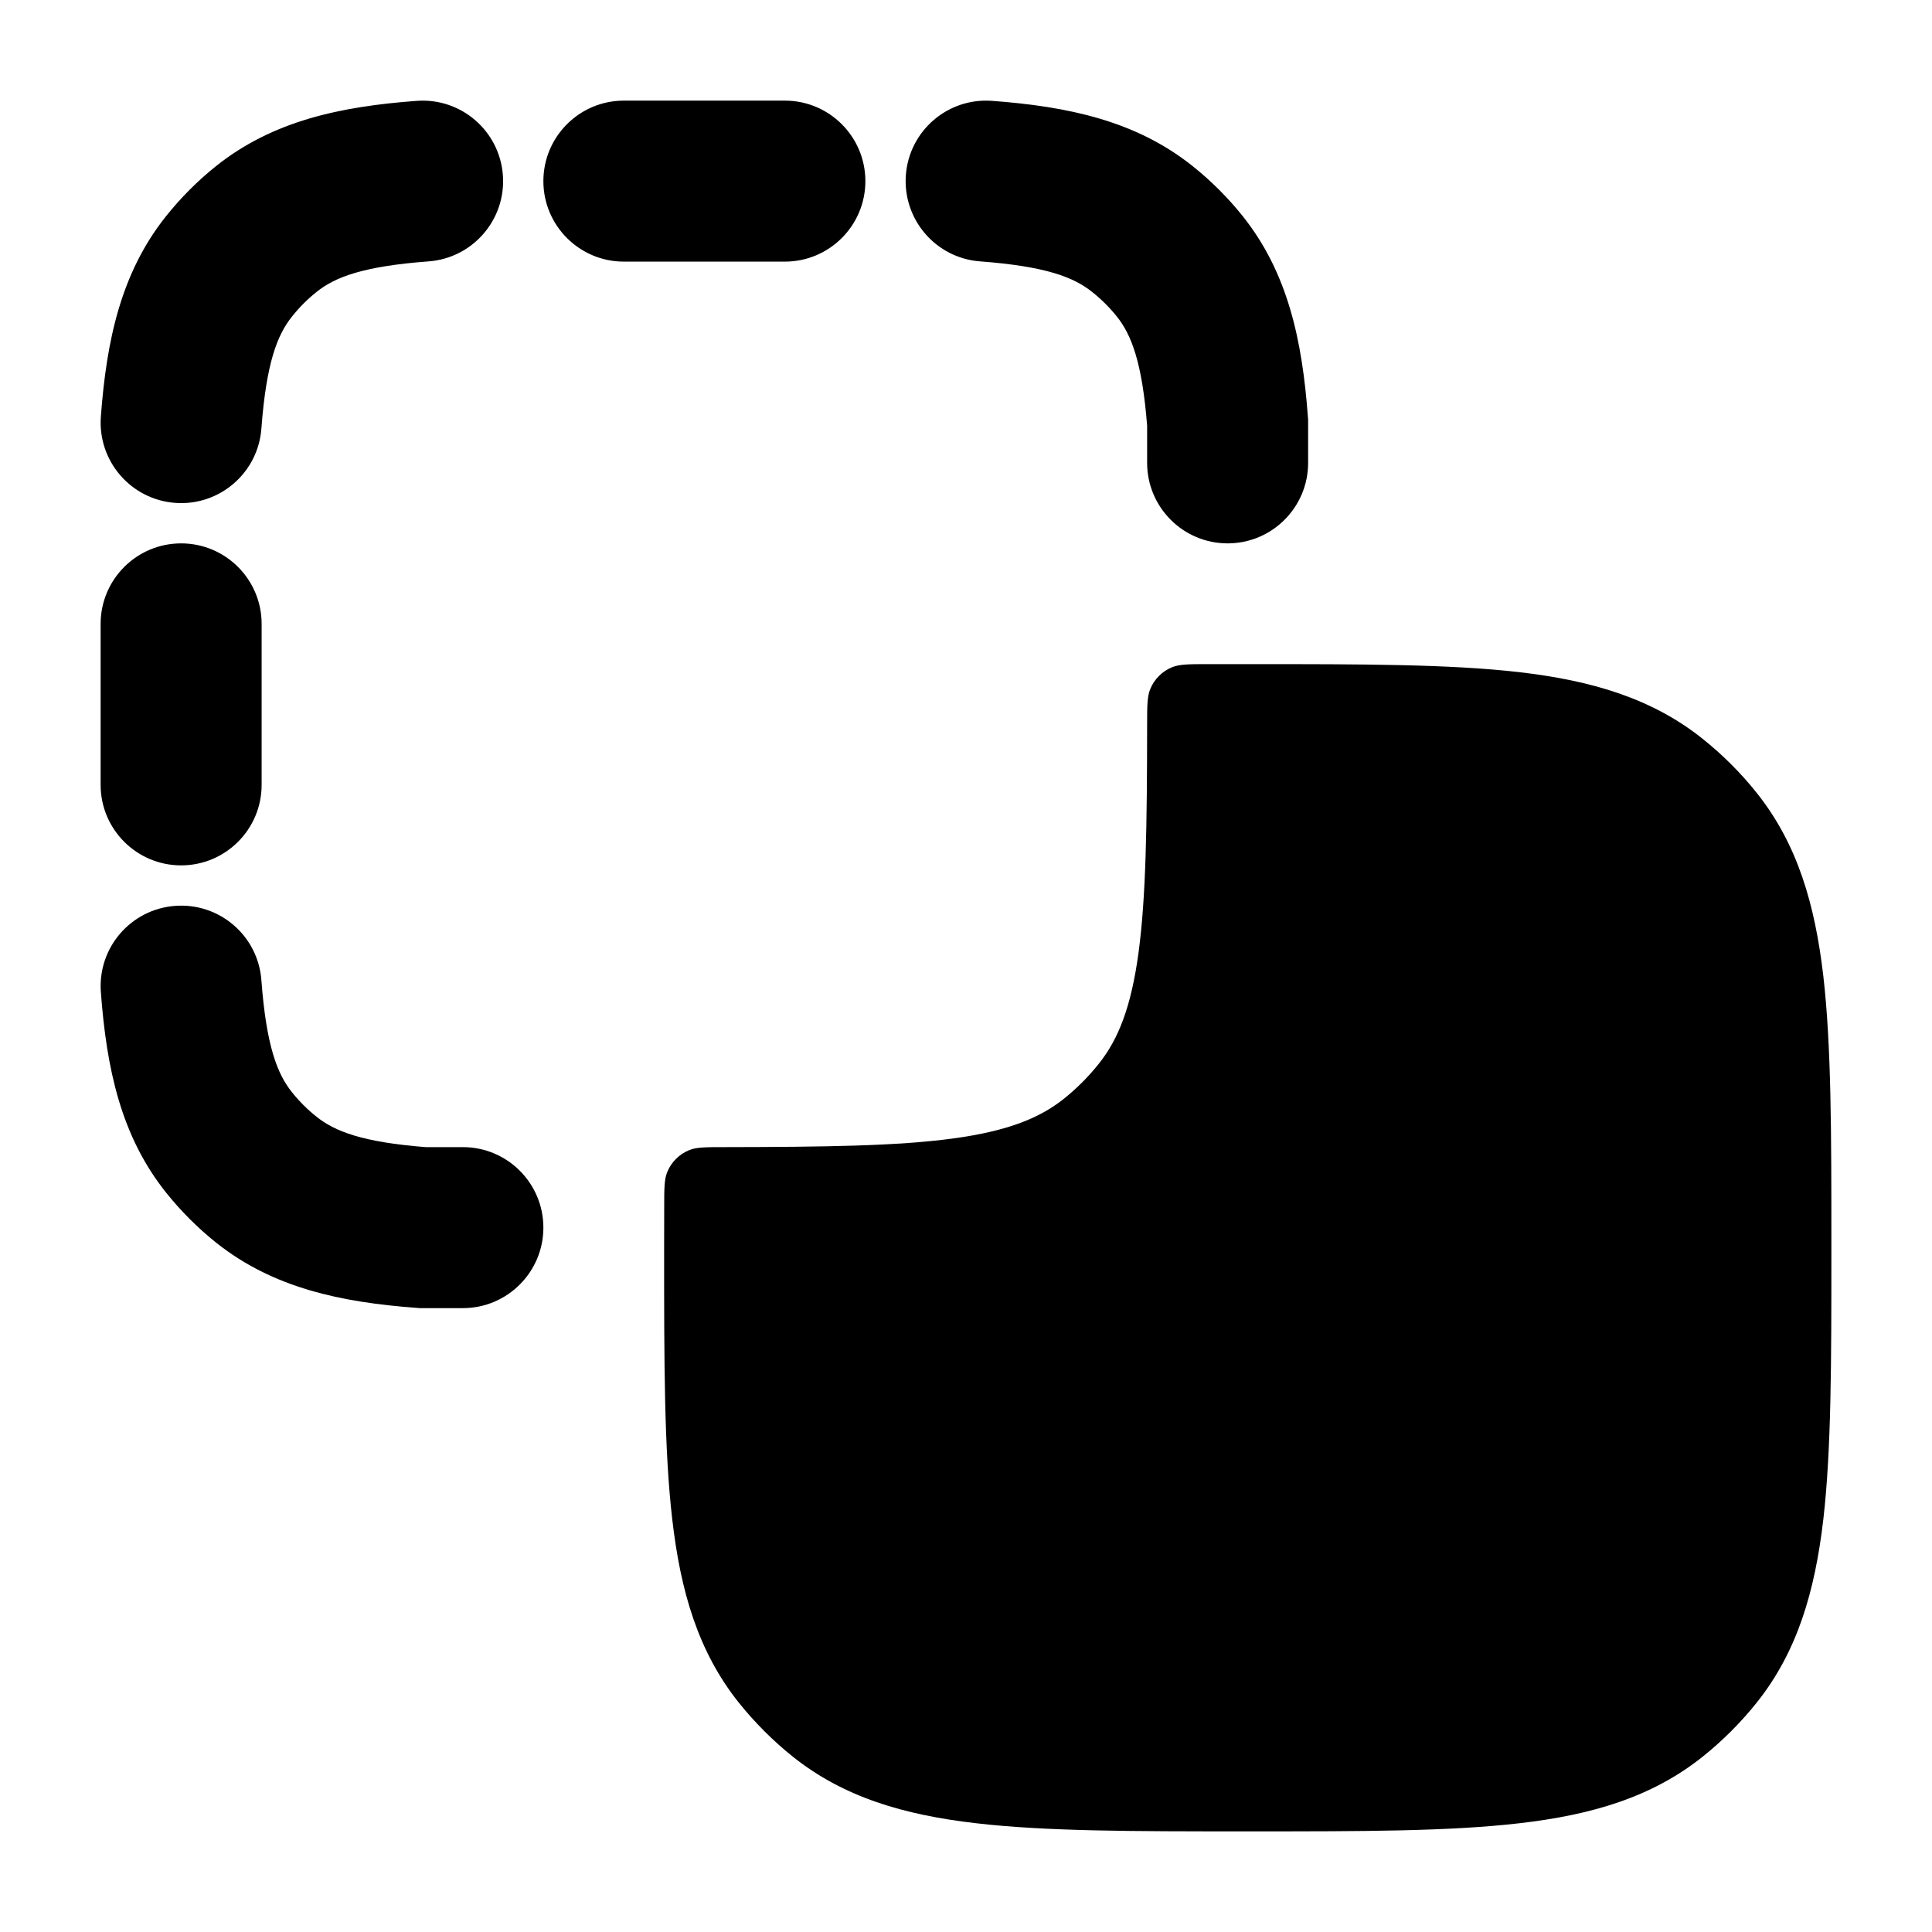 <svg width="24" height="24" viewBox="0 0 24 24" xmlns="http://www.w3.org/2000/svg">
<path class="pr-icon-bulk-secondary" fill-rule="evenodd" clip-rule="evenodd" d="M6.75 15.25C6.75 15.802 6.302 16.25 5.75 16.25H5.213L5.176 16.247C4.233 16.177 3.393 15.999 2.689 15.44C2.458 15.256 2.249 15.047 2.064 14.816C1.5 14.111 1.323 13.269 1.253 12.324C1.212 11.773 1.625 11.294 2.176 11.253C2.727 11.212 3.206 11.625 3.247 12.176C3.308 12.992 3.444 13.339 3.626 13.567C3.717 13.681 3.82 13.784 3.934 13.874C4.16 14.054 4.501 14.188 5.288 14.25H5.75C6.302 14.25 6.75 14.698 6.75 15.25ZM2.25 10.75C1.698 10.75 1.25 10.302 1.25 9.75V7.75C1.25 7.198 1.698 6.75 2.25 6.75C2.802 6.75 3.25 7.198 3.25 7.75V9.75C3.25 10.302 2.802 10.75 2.25 10.75ZM15.25 6.75C14.698 6.75 14.25 6.302 14.25 5.75L14.25 5.288C14.188 4.498 14.054 4.158 13.874 3.932C13.783 3.819 13.68 3.716 13.566 3.626C13.337 3.443 12.989 3.308 12.175 3.247C11.625 3.206 11.212 2.726 11.253 2.175C11.294 1.625 11.774 1.211 12.325 1.253C13.267 1.323 14.107 1.5 14.811 2.06C15.042 2.244 15.252 2.453 15.436 2.683C16 3.389 16.177 4.231 16.247 5.176L16.25 5.213L16.25 5.75C16.25 6.302 15.802 6.75 15.25 6.75ZM2.176 6.247C1.625 6.206 1.212 5.726 1.253 5.175C1.323 4.233 1.5 3.393 2.06 2.689C2.244 2.458 2.453 2.248 2.683 2.064C3.389 1.5 4.231 1.323 5.176 1.253C5.727 1.212 6.206 1.625 6.247 2.176C6.288 2.726 5.875 3.206 5.324 3.247C4.508 3.308 4.161 3.443 3.933 3.626C3.819 3.717 3.716 3.82 3.626 3.934C3.443 4.163 3.308 4.511 3.247 5.324C3.206 5.875 2.726 6.288 2.176 6.247ZM10.75 2.25C10.75 2.802 10.302 3.25 9.75 3.25H7.75C7.198 3.25 6.75 2.802 6.75 2.25C6.75 1.698 7.198 1.25 7.75 1.25H9.75C10.302 1.25 10.75 1.698 10.75 2.25Z" fill="currentColor"/>
<path d="M15.453 22.75C14.085 22.75 12.993 22.75 12.126 22.649C11.233 22.546 10.483 22.328 9.85 21.823C9.601 21.624 9.376 21.398 9.177 21.15C8.672 20.517 8.454 19.767 8.351 18.874C8.25 18.007 8.25 16.915 8.25 15.547L8.251 14.999C8.251 14.767 8.251 14.65 8.289 14.559C8.339 14.436 8.437 14.339 8.559 14.288C8.651 14.25 8.767 14.25 8.999 14.25C10.254 14.248 11.148 14.236 11.836 14.143C12.509 14.052 12.91 13.893 13.215 13.65C13.376 13.521 13.522 13.375 13.65 13.214C13.893 12.91 14.052 12.508 14.143 11.836C14.236 11.148 14.249 10.254 14.25 8.999C14.25 8.767 14.251 8.651 14.289 8.559C14.339 8.437 14.437 8.339 14.559 8.289C14.651 8.251 14.767 8.25 14.999 8.25L15.547 8.25C16.916 8.25 18.008 8.25 18.875 8.35C19.768 8.454 20.517 8.672 21.15 9.177C21.399 9.376 21.625 9.601 21.823 9.85C22.328 10.483 22.546 11.232 22.65 12.125C22.75 12.992 22.75 14.085 22.75 15.453V15.547C22.75 16.915 22.75 18.007 22.65 18.874C22.546 19.767 22.328 20.517 21.823 21.15C21.625 21.398 21.399 21.624 21.15 21.823C20.517 22.328 19.768 22.546 18.875 22.649C18.008 22.75 16.916 22.75 15.547 22.75H15.453Z" fill="currentColor"/>
</svg>
